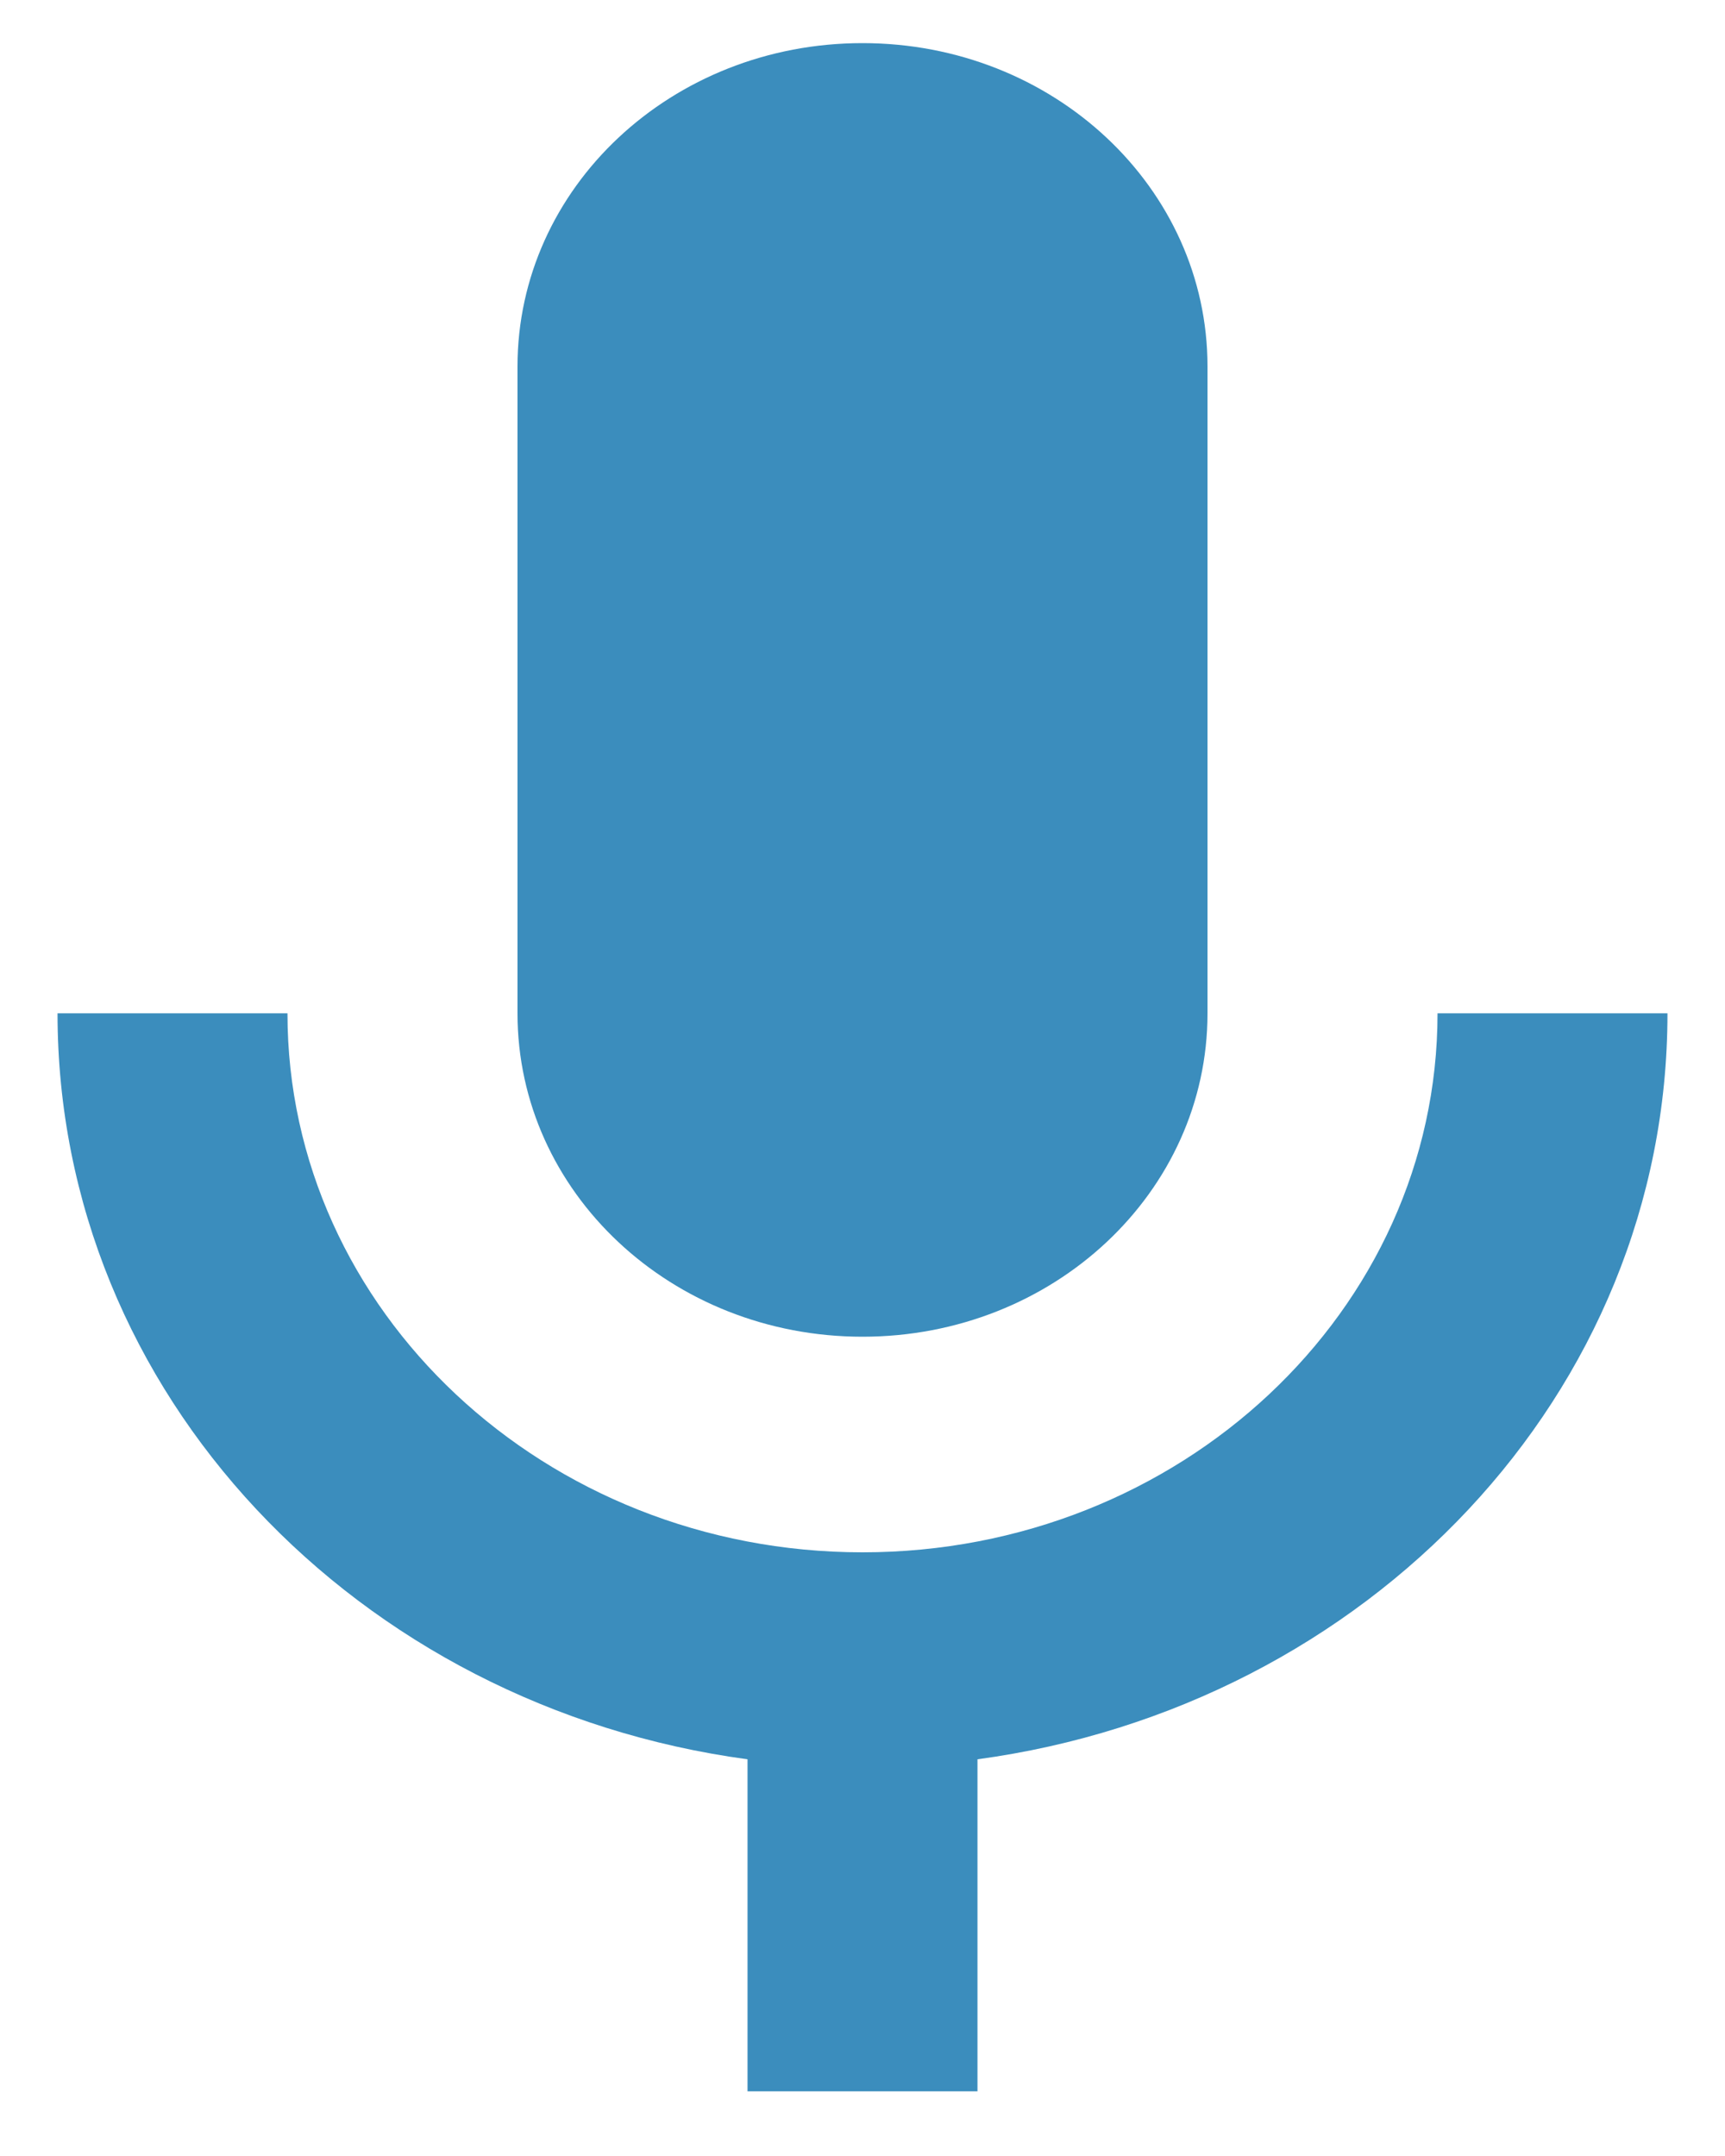 <svg width="20" height="25" viewBox="0 0 20 25" fill="none" xmlns="http://www.w3.org/2000/svg">
<path d="M10 15.5C12.213 15.5 14 13.825 14 11.75V4.25C14 2.175 12.213 0.5 10 0.5C7.787 0.5 6 2.175 6 4.25V11.75C6 13.825 7.787 15.5 10 15.5Z" fill="#3B8DBD"/>
<path d="M16.667 11.75C16.667 15.2 13.68 18 10 18C6.32 18 3.333 15.2 3.333 11.75H0.667C0.667 16.163 4.147 19.788 8.667 20.4V24.25H11.333V20.4C15.853 19.788 19.333 16.163 19.333 11.75H16.667Z" fill="#3B8DBD"/>
</svg>
